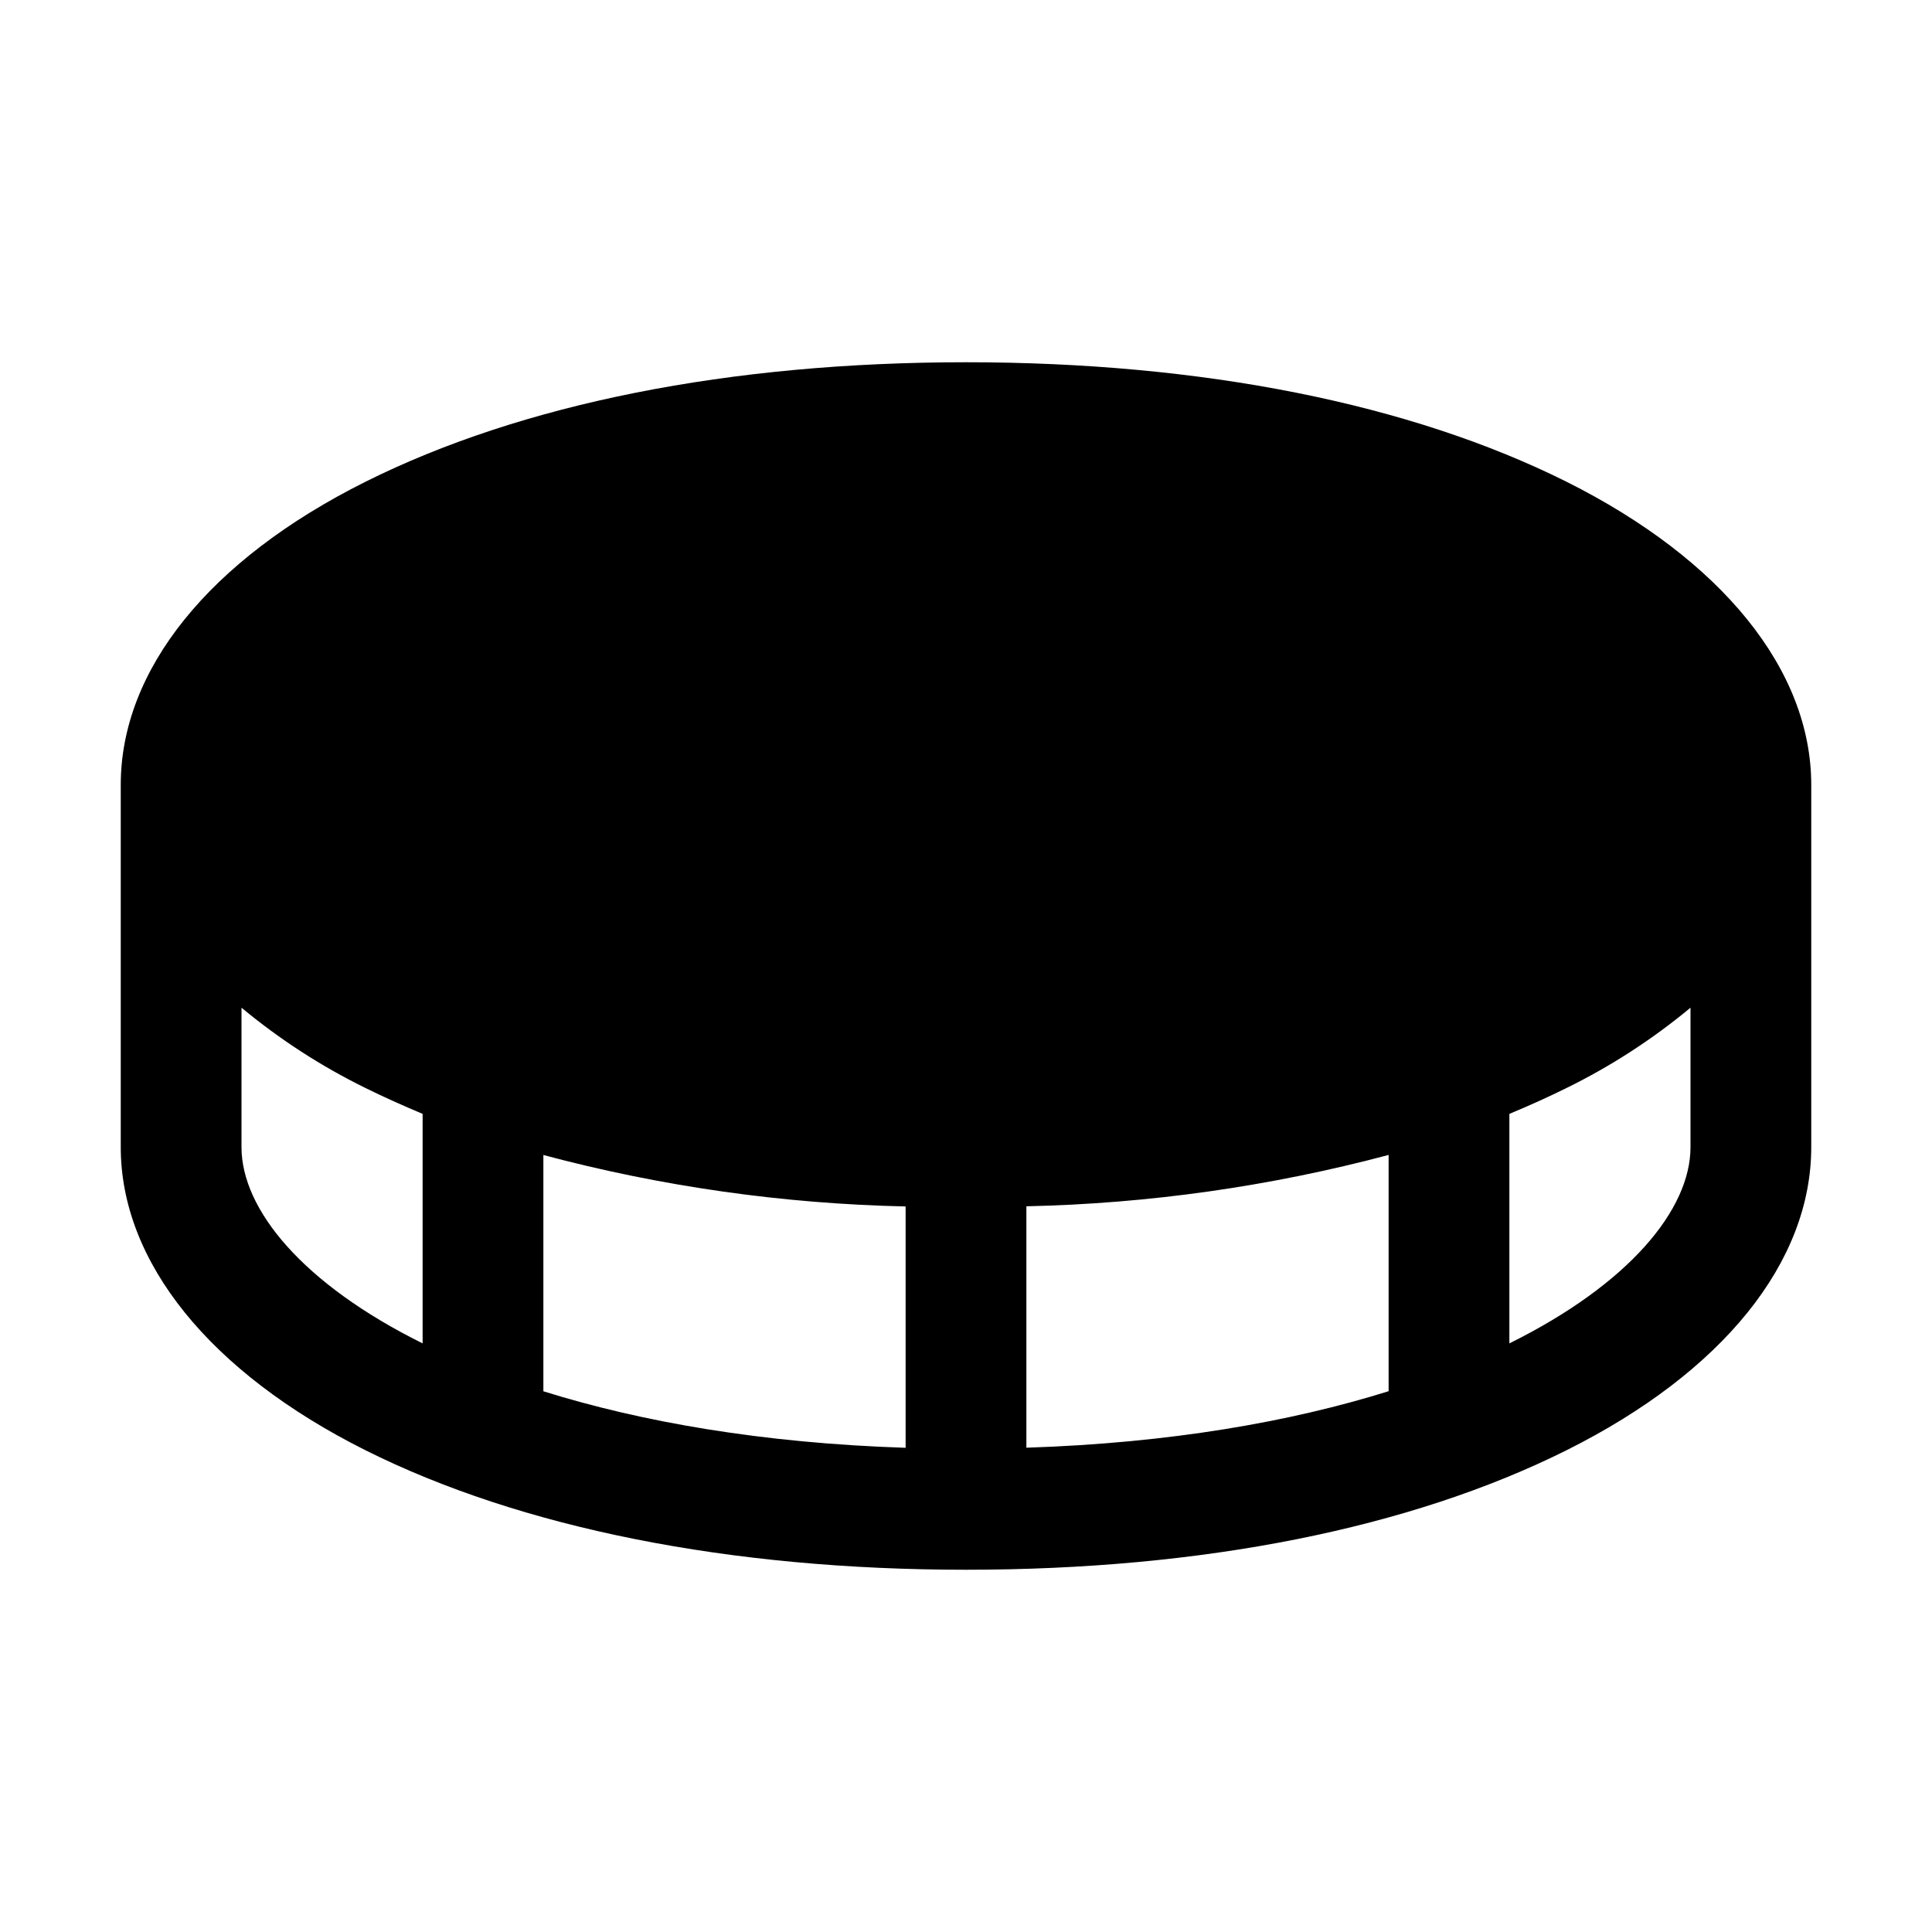 <svg width="24" height="24" viewBox="0 0 24 24" fill="none" xmlns="http://www.w3.org/2000/svg">
<path d="M19.461 5.985C17.517 5.014 14.937 4.5 12 4.5C9.063 4.5 6.483 5.014 4.539 5.985C2.596 6.956 1.5 8.323 1.5 9.75V14.25C1.5 15.677 2.608 17.048 4.539 18.015C6.471 18.982 9.063 19.5 12 19.5C14.937 19.5 17.517 18.986 19.461 18.015C21.404 17.044 22.5 15.677 22.5 14.25V9.75C22.5 8.323 21.392 6.952 19.461 5.985ZM11.25 14.985V17.985C9.469 17.927 7.969 17.664 6.75 17.283V14.348C8.219 14.74 9.73 14.954 11.25 14.987V14.985ZM12.75 14.985C14.27 14.952 15.781 14.738 17.25 14.347V17.282C16.031 17.663 14.531 17.926 12.75 17.984V14.985ZM3 14.25V12.518C3.472 12.91 3.989 13.245 4.539 13.515C4.767 13.628 5.008 13.735 5.25 13.837V16.688C3.766 15.953 3 15.027 3 14.25ZM18.75 16.688V13.837C18.995 13.735 19.233 13.628 19.461 13.515C20.011 13.245 20.528 12.91 21 12.518V14.25C21 15.027 20.234 15.953 18.75 16.688Z" fill="black"/>
</svg>
